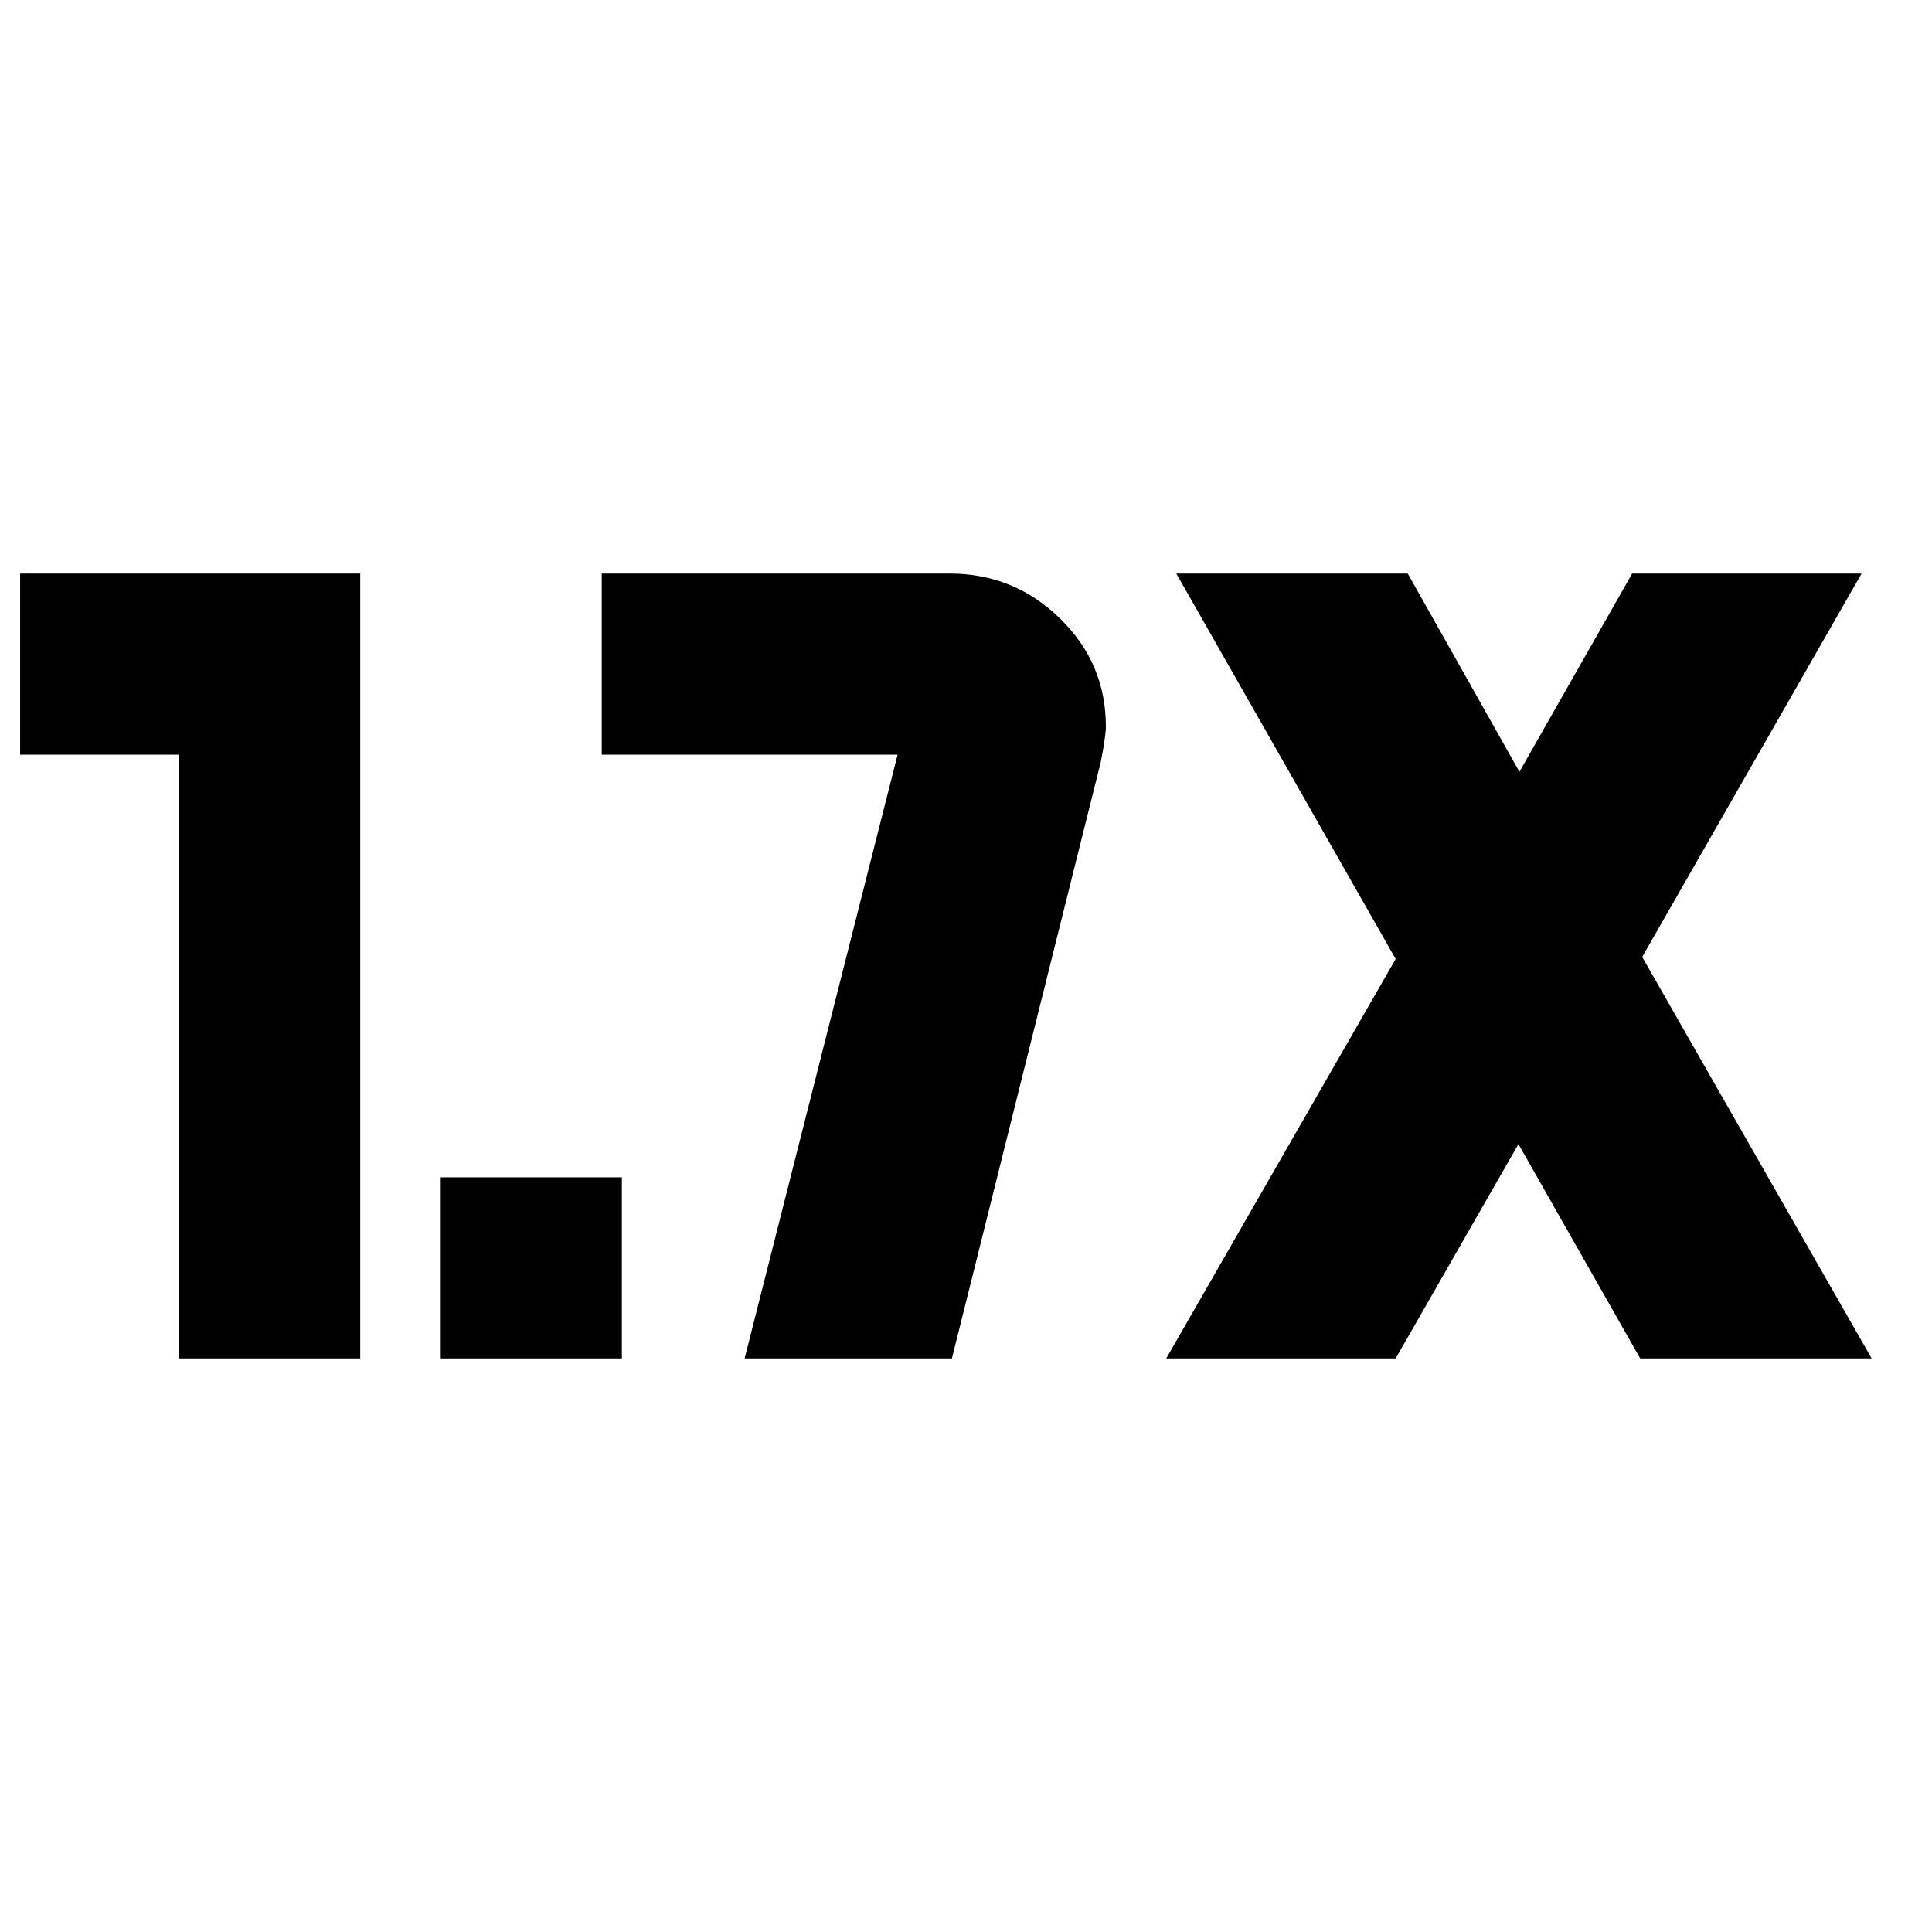 <svg xmlns="http://www.w3.org/2000/svg" height="24" viewBox="0 -960 960 960" width="24"><path d="M219-285v-90h90v90h-90Zm-130 0v-300H10v-90h169v390H89Zm490.5 0 114-198.5-109-191.5h115l55.5 98.5 56-98.5h114L816-484.5 930-285H815l-60.5-106.5-61 106.5h-114ZM370-285l76-300H299v-90h173q31.793 0 54.646 22.25Q549.5-630.5 549.5-599q0 4.5-2.5 17.5L473-285H370Z"/></svg>